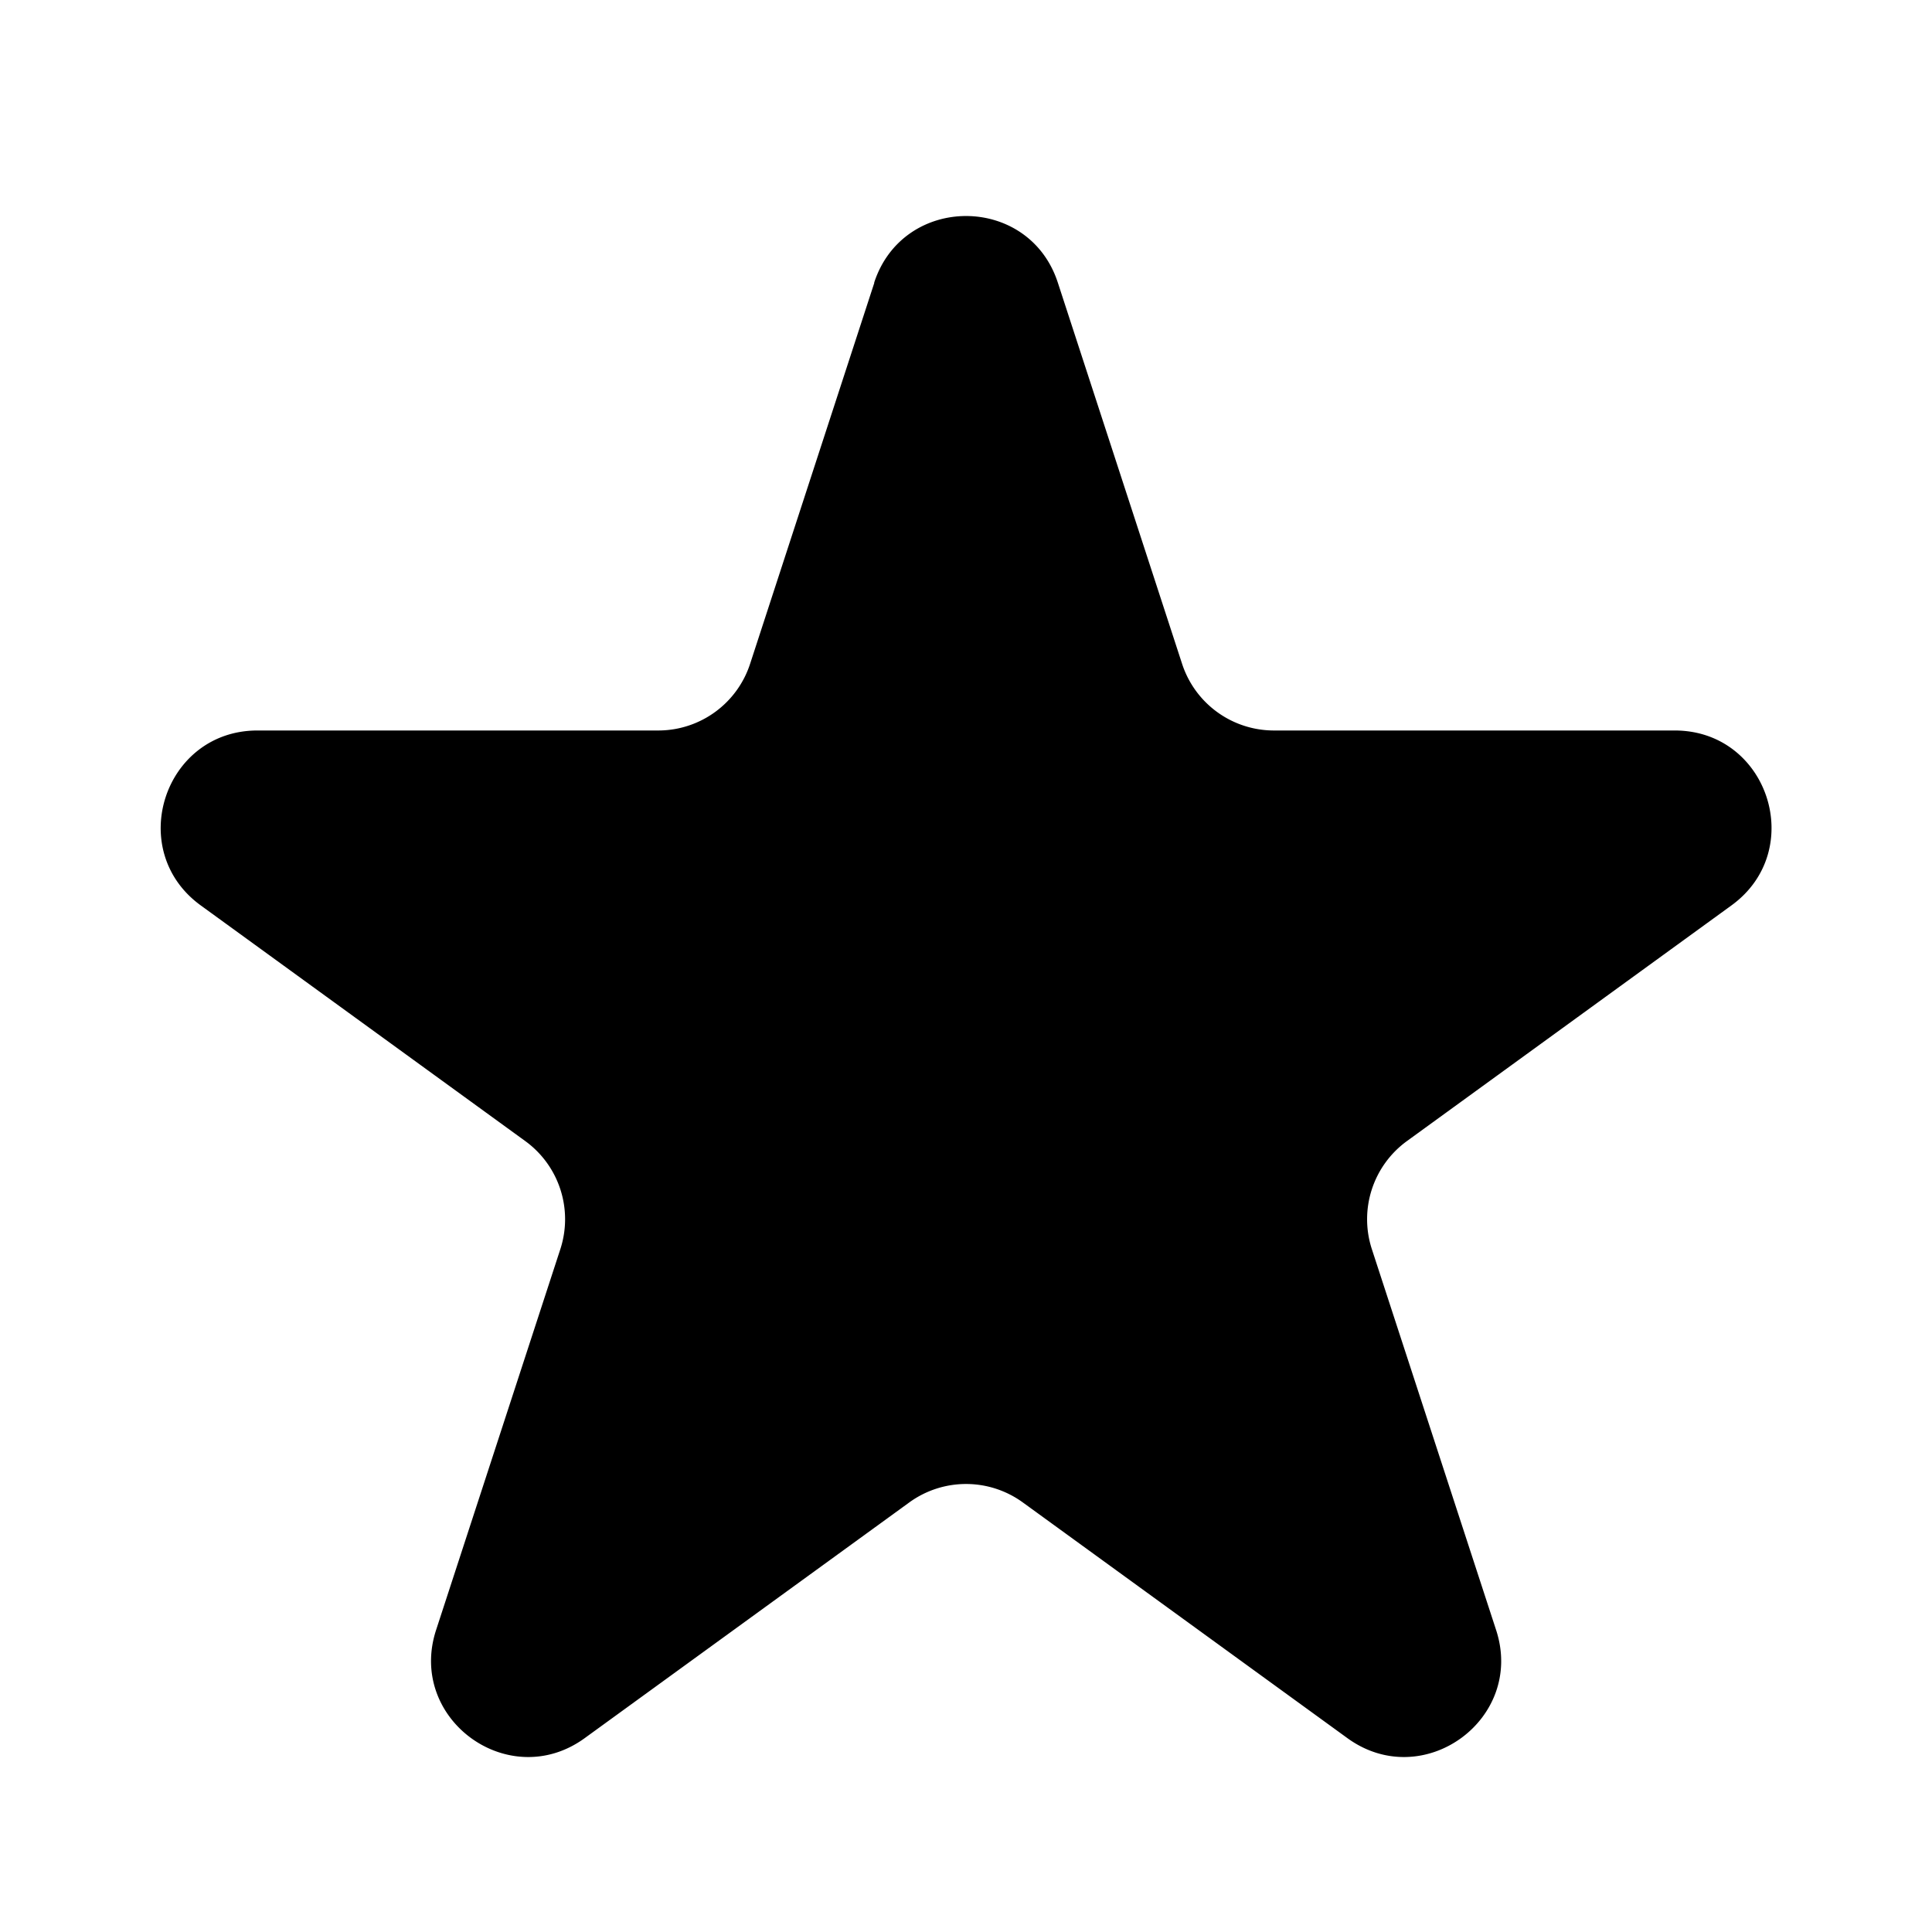 <svg
  xmlns="http://www.w3.org/2000/svg"
  viewBox="0 0 20 20"
  fill="currentColor"
  class="w-8 h-8 cursor-pointer text-yellow-400"
>
  <path
    d="M9.049 2.927c.3-.921 1.603-.921 1.902 0l1.286 3.945a1
           1 0 00.95.69h4.15c.969 0 1.371 1.24.588
           1.81l-3.36 2.44a1 1 0 00-.364
           1.118l1.287 3.945c.3.921-.755
           1.688-1.54 1.118l-3.36-2.44a1
           1 0 00-1.175 0l-3.36 2.44c-.784.57-1.838-.197-1.539-1.118l1.287-3.945a1
           1 0 00-.364-1.118l-3.36-2.44c-.783-.57-.38-1.81.588-1.81h4.15a1
           1 0 00.95-.69l1.286-3.945z"
  />
</svg>

